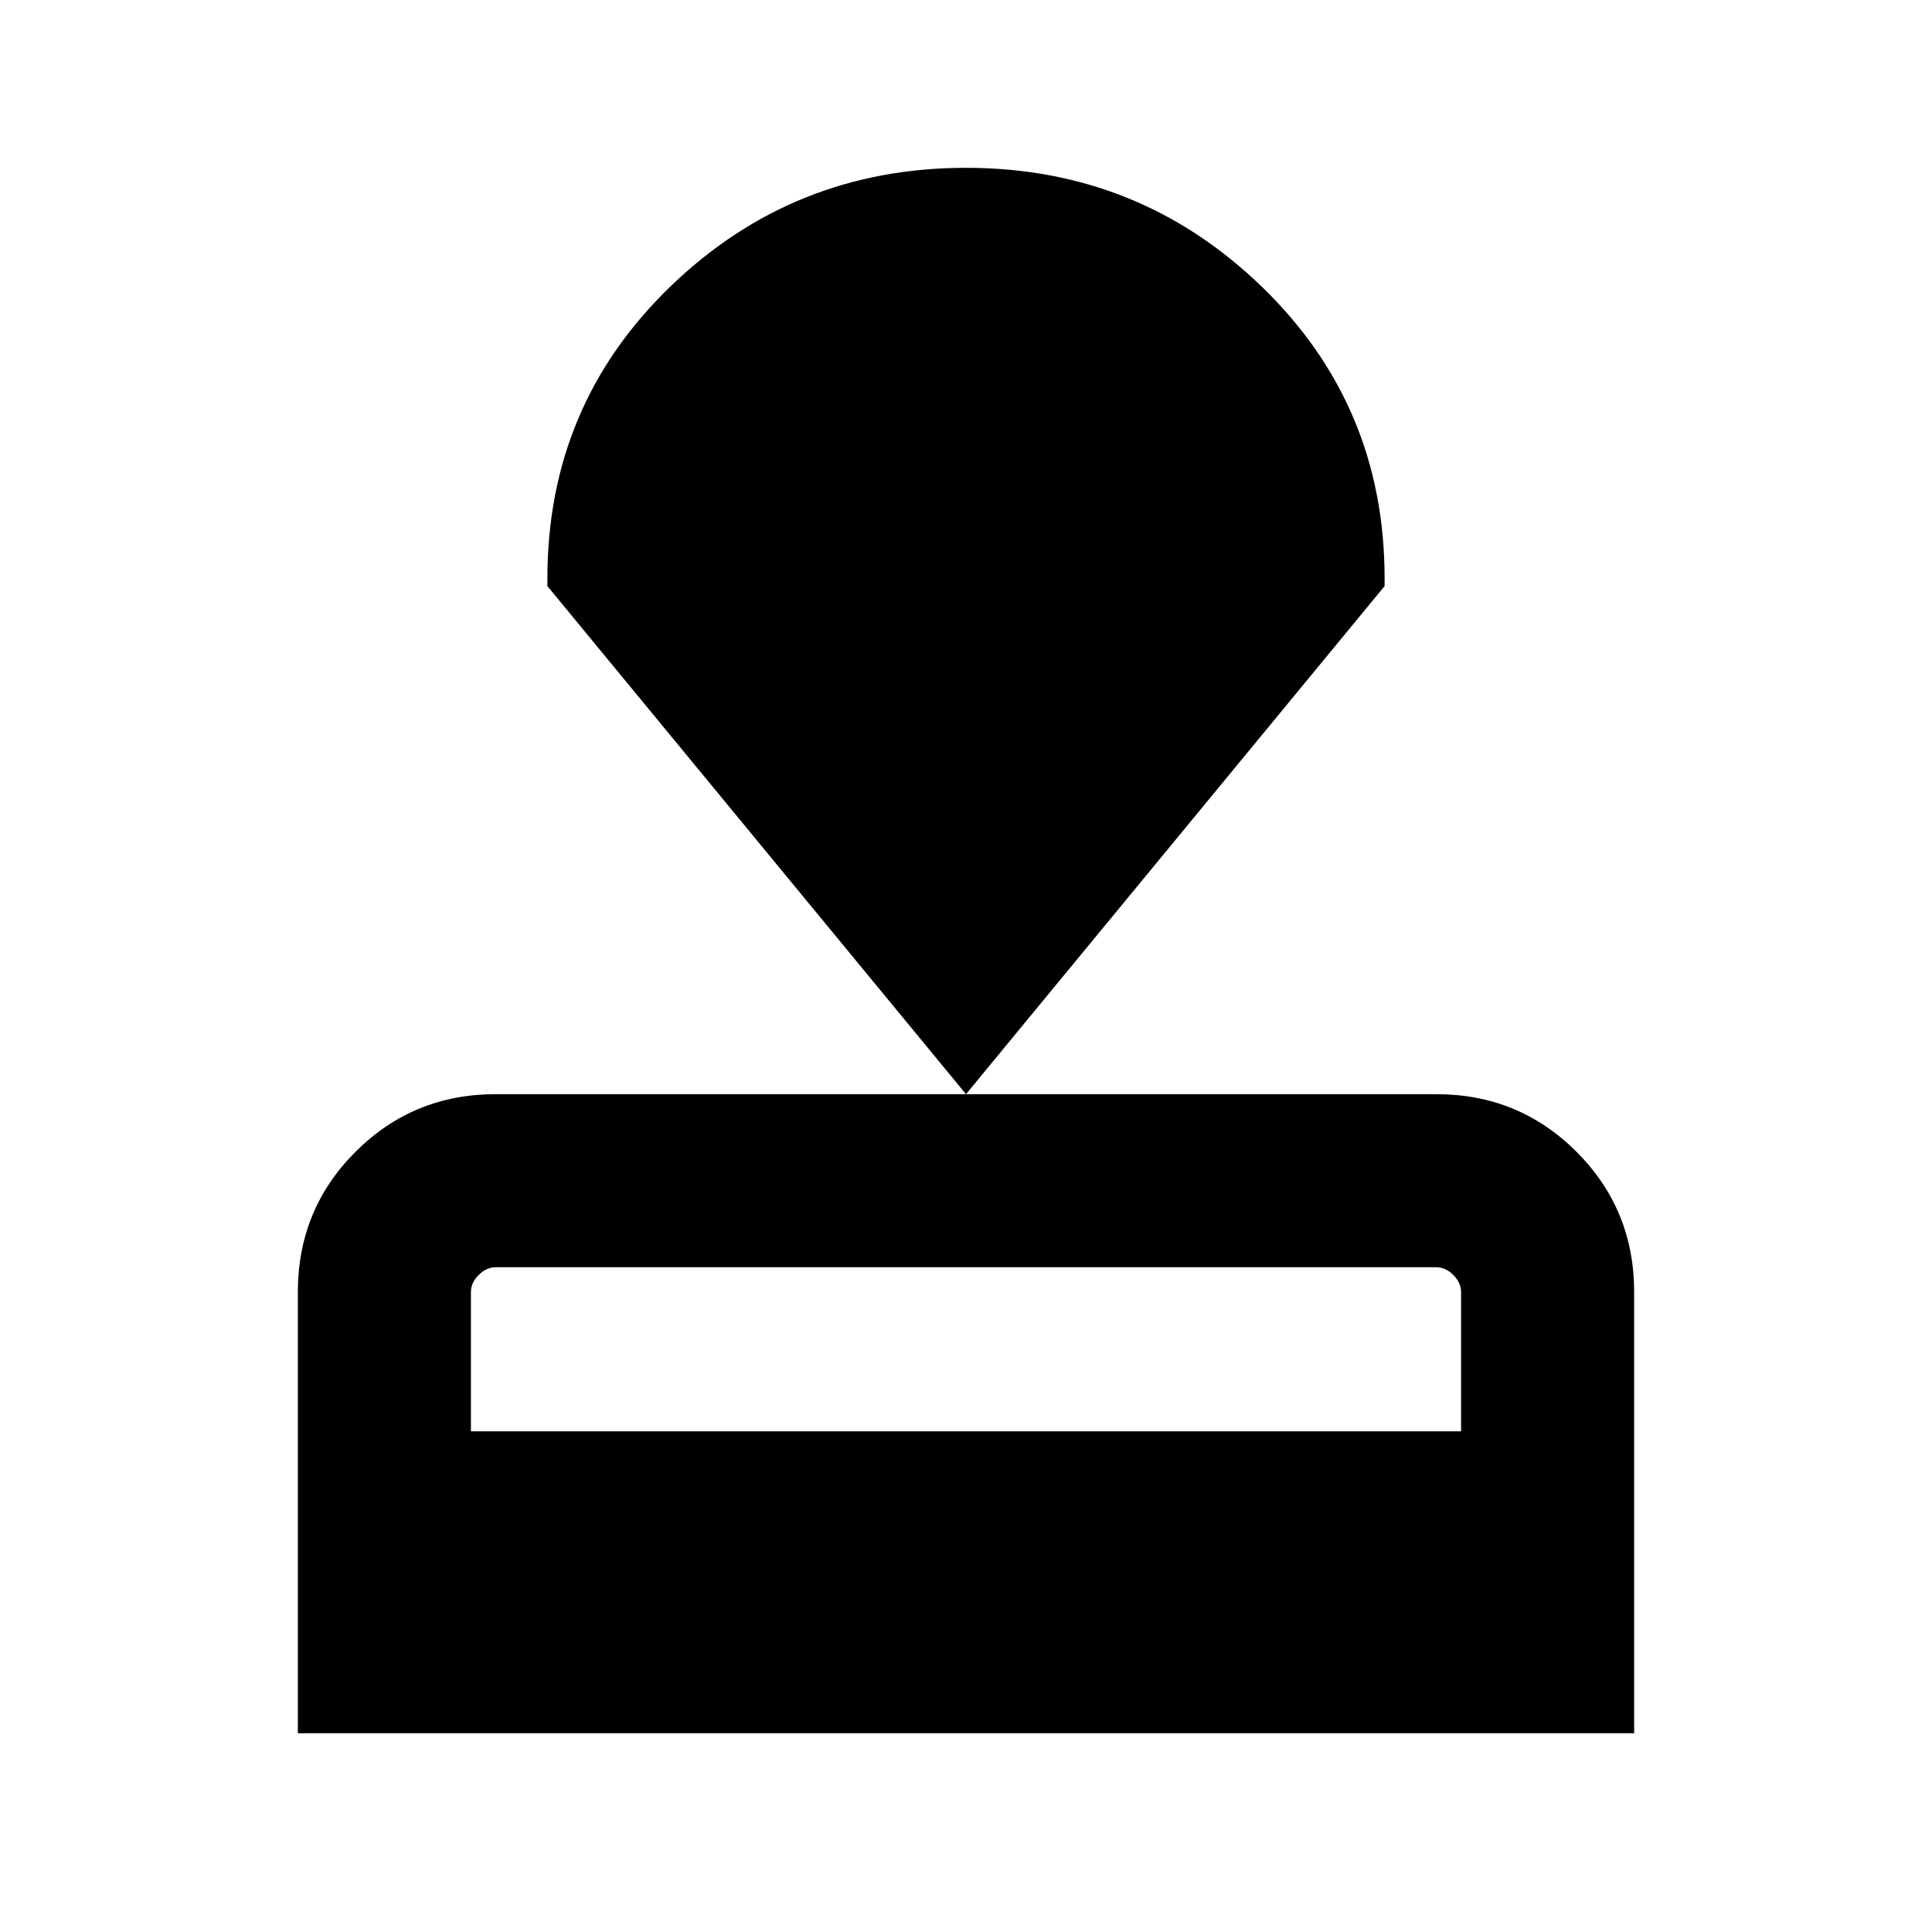 <svg xmlns="http://www.w3.org/2000/svg" height="24" viewBox="0 -960 960 960" width="24"><path d="M148-98.77V-318q0-41.03 28.64-69.67t69.67-28.64h467.38q41.03 0 69.67 28.64T812-318v219.23H148Zm86-150h492V-318q0-4.62-3.85-8.46-3.84-3.85-8.46-3.85H246.31q-4.62 0-8.46 3.85Q234-322.62 234-318v69.23Zm246-167.54L272-668.77v-3.84q0-85.93 61.04-144.96 61.04-59.04 146.96-59.04 85.92 0 146.96 59.04Q688-758.54 688-672.61v3.84L480-416.31Z"/></svg>